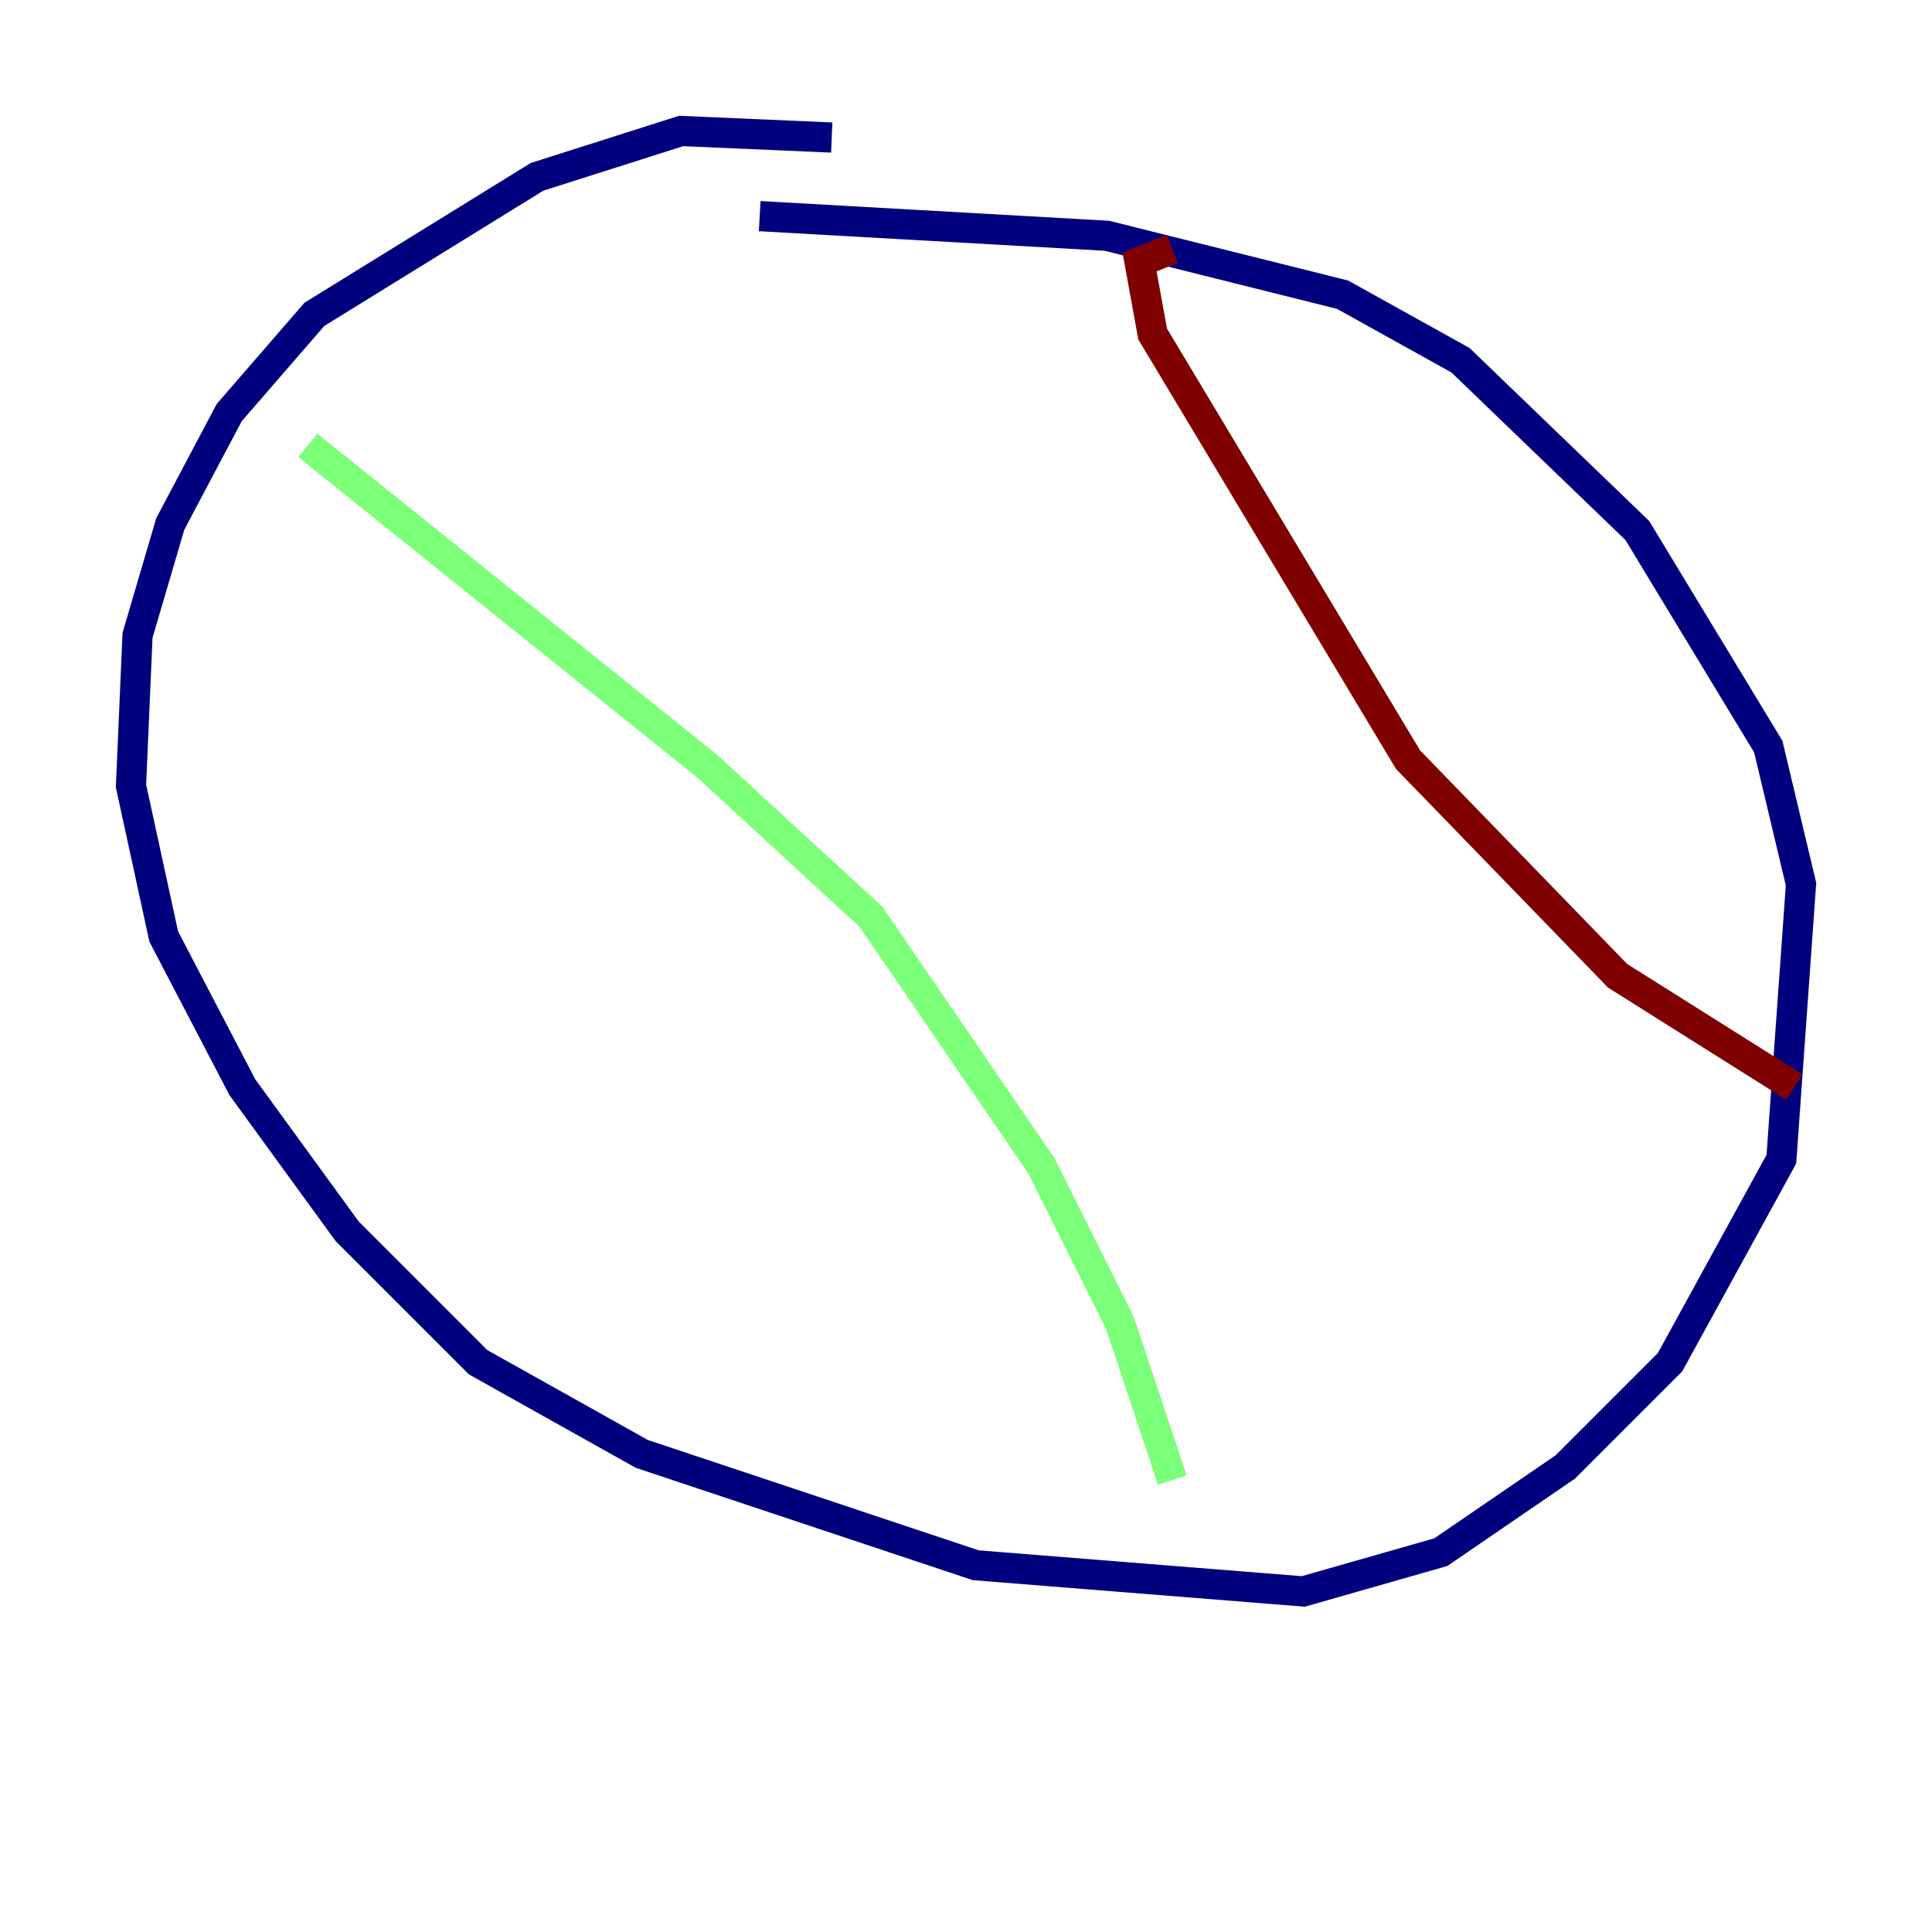 <?xml version="1.0" encoding="utf-8" ?>
<svg baseProfile="tiny" height="128" version="1.2" viewBox="0,0,128,128" width="128" xmlns="http://www.w3.org/2000/svg" xmlns:ev="http://www.w3.org/2001/xml-events" xmlns:xlink="http://www.w3.org/1999/xlink"><defs /><polyline fill="none" points="55.105,9.112 45.125,8.678 35.58,11.715 20.827,20.827 15.186,27.336 11.281,34.712 9.112,42.088 8.678,52.068 10.848,62.047 16.054,72.027 22.997,81.573 31.675,90.251 42.522,96.325 64.651,103.702 86.346,105.437 95.458,102.834 103.702,97.193 110.644,90.251 118.02,76.8 119.322,58.576 117.153,49.464 108.475,35.146 96.759,23.864 88.949,19.525 73.329,15.62 50.332,14.319" stroke="#00007f" stroke-width="2" /><polyline fill="none" points="20.393,29.505 46.861,50.766 57.709,60.746 68.99,77.234 74.197,87.647 77.668,98.061" stroke="#7cff79" stroke-width="2" /><polyline fill="none" points="77.668,16.488 75.498,17.356 76.366,22.129 93.288,50.332 107.173,64.651 118.888,72.027" stroke="#7f0000" stroke-width="2" /></svg>